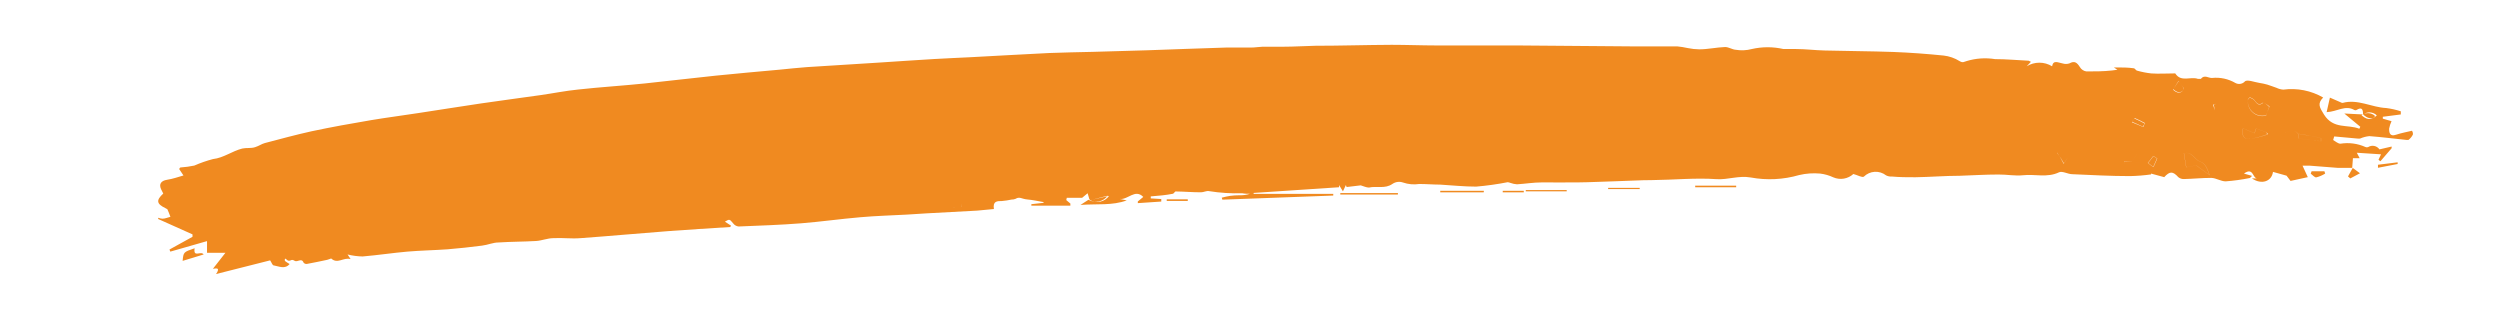 <svg xmlns="http://www.w3.org/2000/svg" xmlns:xlink="http://www.w3.org/1999/xlink" viewBox="0 0 237.65 30"><defs><clipPath id="clip-path-streak" transform="translate(15.04 4.28)"><path d="M88.6,14.75s-.08-.07-.09-.11-.1-.37-.16-.55l-.52.43H86.37l-.05.22.39.33,0,.2H83l0-.14L84.16,15v-.07c-.52-.09-1-.2-1.55-.25s-.72-.3-1.11-.06a.92.92,0,0,1-.38.07,7.31,7.31,0,0,1-.92.14c-.45,0-.88,0-.76.76l-1.57.15L73.06,16l-1.9.12c-1.47.08-2.94.12-4.41.25-1.89.16-3.77.43-5.67.58s-3.94.22-5.91.3a.73.73,0,0,1-.51-.29c-.36-.42-.34-.43-.79-.17l.58.38-.07.13c-2,.13-3.92.24-5.88.39-2.79.21-5.58.47-8.37.67-.85.07-1.72-.05-2.57,0-.55,0-1.1.24-1.65.27-1.18.07-2.37.06-3.56.14-.52,0-1,.23-1.57.3-1.09.14-2.18.26-3.28.35-1.27.09-2.55.11-3.83.22s-2.82.34-4.24.46A6.52,6.52,0,0,1,18,19.91l.29.44c-.69-.2-1.23.51-1.85-.06,0,0-.25.1-.38.13-.64.14-1.29.27-1.93.39a.36.36,0,0,1-.31-.12c-.19-.5-.58,0-.86-.18s-.35,0-.52,0-.22-.13-.33-.19-.08.19-.06.21a4.81,4.81,0,0,0,.44.29c-.44.52-1,.22-1.51.13-.12,0-.2-.27-.34-.48L5.5,21.77c.44-.66,0-.53-.3-.5l1.19-1.52H4.64V18.64l-3.49,1-.08-.2,2.19-1.21V18L0,16.54l0-.12a1.44,1.44,0,0,0,.4.09c.26,0,.51-.12.76-.18-.09-.24-.18-.48-.29-.72,0,0-.12-.07-.18-.1-.85-.41-.91-.75-.21-1.39q-.1-.19-.21-.42c-.22-.48,0-.8.57-.89s1-.25,1.56-.41L2,11.8c0-.05.07-.15.11-.16a9.74,9.74,0,0,0,1.32-.18,12.14,12.14,0,0,1,1.78-.62c1-.11,1.82-.76,2.78-1,.4-.09.82,0,1.22-.13s.6-.3.92-.39c1.47-.39,3-.8,4.44-1.12,1.88-.4,3.78-.74,5.67-1.06,1.49-.25,3-.44,4.47-.67,2-.3,3.94-.62,5.92-.91s3.82-.53,5.72-.8c1.19-.17,2.37-.41,3.57-.53C42,4,44.16,3.87,46.28,3.65s4.49-.51,6.73-.74c2-.21,4.06-.38,6.09-.57.85-.08,1.7-.18,2.56-.24l6.85-.43c1.75-.11,3.51-.24,5.27-.34,1.14-.07,2.28-.11,3.41-.17,2.5-.13,5-.28,7.5-.4C86.06.7,87.43.69,88.81.65L94,.5c2.5-.08,5-.19,7.51-.26.79,0,1.59,0,2.39,0,.37,0,.74-.07,1.1-.08.65,0,1.3,0,2,0,1,0,2-.07,3-.09,2.42,0,4.84-.08,7.26-.09,1.41,0,2.83.06,4.24.06,2.56,0,5.12,0,7.68,0l11.08.09c1.38,0,2.76,0,4.14,0a8,8,0,0,1,1,.16,5.77,5.77,0,0,0,1.09.12c.82,0,1.64-.19,2.46-.22.34,0,.68.24,1,.26a3.6,3.6,0,0,0,1.54-.07,6.74,6.74,0,0,1,3,0c.39,0,.79,0,1.18,0,.92,0,1.84.12,2.75.14,2.18.06,4.35.06,6.53.14,1.59.06,3.18.18,4.77.34a3.64,3.64,0,0,1,1.52.53c.31.19.42.06.65,0a6,6,0,0,1,2.72-.19c1.06,0,2.11.1,3.17.15.06,0,.12.06.24.11l-.4.42a2.3,2.3,0,0,1,2.41,0c.12-.64.57-.34,1-.27a1.07,1.07,0,0,0,.64,0c.49-.27.72-.1,1,.34a.86.86,0,0,0,.62.42c.81,0,1.62,0,2.43-.09l.52-.07-.34-.22c.09,0,.15,0,.22,0,.56,0,1.12,0,1.68.08.1,0,.19.19.29.22a8.29,8.29,0,0,0,1.37.27c.71.05,1.43,0,2.14,0,.05,0,.12,0,.14,0,.55.87,1.46.26,2.16.52.08,0,.24,0,.27,0,.35-.44.73-.06,1.07-.09a3.65,3.65,0,0,1,2.22.48.74.74,0,0,0,.9-.15c.22-.21.9.07,1.37.14a6.24,6.24,0,0,1,.75.16c.3.09.59.21.89.31a1.74,1.74,0,0,0,.64.17,6,6,0,0,1,3.79.75c-.57.58-.35.93.08,1.62.9,1.43,2.25.9,3.36,1.35l.09-.19-1.52-1.26,1.78.09c.42.37.85.55,1.31.09a1,1,0,0,0-1.31-.08c0-.49-.09-.76-.63-.43a.22.22,0,0,1-.19,0c-.87-.51-1.64.16-2.64.2L206.44,5l1.15.5s0,0,.07,0c1.44-.39,2.75.43,4.14.49a7.61,7.61,0,0,1,1.38.31v.3l-1.71.22V7l.83.24a2.91,2.91,0,0,0-.23.71c0,.4.07.77.65.58s1-.25,1.52-.38a.5.5,0,0,1,.09.36,1.44,1.44,0,0,1-.42.51s-.13,0-.2,0c-1.17-.12-2.34-.27-3.52-.36a3,3,0,0,0-.88.23,1.09,1.09,0,0,1-.26,0l-2.2-.2-.1.34c.23.13.46.35.69.35a4.18,4.18,0,0,1,2.39.32.31.31,0,0,0,.25,0,.79.79,0,0,1,1.07.22l1.16-.27,0,.16-1.07,1.24-.18-.14.24-.52L209,10.24l.27.52h-.64l-.07.92h0c-.44,0-.89,0-1.33,0-.9-.06-1.79-.15-2.69-.21-.25,0-.5,0-.7,0l.5,1.09-1.64.36-.38-.5-1.29-.36c-.12.91-1.09,1.25-2,.62h.5c-.45,0-.35-1.11-1.26-.46l.77.22-.2.2a18.32,18.32,0,0,1-2.31.32c-.45,0-.91-.32-1.37-.33-.86,0-1.72.09-2.59.11a.79.79,0,0,1-.54-.18c-.52-.57-.81-.58-1.34,0l-1.25-.34,0,.08a17.18,17.18,0,0,1-2,.16c-1.83,0-3.65-.1-5.48-.18-.43,0-.95-.33-1.27-.18-1.13.54-2.29.15-3.43.28-.76.08-1.55-.08-2.33-.07-1.23,0-2.46.08-3.69.12-1.4,0-2.8.12-4.21.14-.75,0-1.5,0-2.24-.07a1,1,0,0,1-.54-.11,1.6,1.6,0,0,0-2.11.12c-.15.12-.61-.15-1-.25a1.78,1.78,0,0,1-1.9.32,4.13,4.13,0,0,0-1.25-.36,6.25,6.25,0,0,0-2,.14,10,10,0,0,1-4.61.23c-1.15-.2-2.15.23-3.25.16-2-.14-4.06.07-6.09.09-1.17,0-2.33.08-3.5.11s-2.42.1-3.64.11-2.25,0-3.37,0c-.79,0-1.57.13-2.36.18a2.21,2.21,0,0,1-.62-.13,1,1,0,0,0-.27-.07,27.56,27.56,0,0,1-3,.42c-1.13,0-2.27-.12-3.41-.19-.65,0-1.31-.06-2-.06a3.25,3.25,0,0,1-1.54-.14,1.12,1.12,0,0,0-1,.13c-.71.5-1.51.18-2.24.35-.23,0-.52-.13-.78-.21l-1.34.16-.07-.19-.28.6-.37-.6,0,.21-8.12.54v.09h7.57v.16l-10.54.39-.06-.19a8,8,0,0,1,.79-.17,6.65,6.65,0,0,1,.89-.06,2.8,2.8,0,0,0,1-.14c-.25,0-.49,0-.74-.05a16.57,16.57,0,0,1-3.14-.2c-.24-.06-.53.12-.79.11-.8,0-1.59-.07-2.39-.08-.09,0-.16.2-.27.22-.33.07-.68.11-1,.15l-1.1.1v.19l1,.06v.24l-2.23.15,0-.16.52-.43c-.79-.8-1.46.3-2.24.19l.67.14c-1.38.51-2.82.31-4.4.43l.76-.49a1.39,1.39,0,0,0,1.83-.39ZM203.4,8.43c-.38-.55-.91-.1-1.36-.16a2.55,2.55,0,0,0-.11.46c.59.06,1.14.29,1.49-.32,0,.16,0,.47.08.48.69.11,1.39.18,2.09.26l0-.3c-.26-.06-.53-.14-.8-.18C204.36,8.58,203.88,8.51,203.4,8.43Zm-2.7-2.59c-.19-.12-.54-.43-.61-.37-.58.44-.67-.22-1-.38-.09,0-.2-.14-.25-.12a.36.36,0,0,0-.2.25,1.39,1.39,0,0,0,1.74,1.46Zm-19.54,5.42a6.87,6.87,0,0,0-.65-1c-.09-.12-.41,0-.62-.05,0,.32-.09.71.07.92a1.21,1.21,0,0,0,.88.39,3.83,3.83,0,0,0,1.09-.29,2.27,2.27,0,0,0,0-.77c-.06-.19-.3-.33-.46-.49l-.13.12.2.58Zm12.57.18,1.26.93c-.2-.6-.38-1.12-.91-1.3s-.76-1-1.52-.77l.22,1.33Zm6.75-2.93-.06-.21-1-.36-.15.44-1.09-.45c-.18.67.11,1.06.62,1A8.52,8.52,0,0,0,200.48,8.51Zm-10.4-4.69a1.3,1.3,0,0,0-1.53.72C189.19,4.4,189.83,4.68,190.08,3.82Zm5.26,1.85.3-.08c0-.1,0-.27-.1-.3a.4.4,0,0,0-.35,0c-.25.19-.47.41-.7.62l0,.22,1,.08Zm-8.46,5.39.05.21,1.53-.09-.18-.84-.18,0-.43.69ZM76.33,15.4v-.34L74,15.23v.27ZM190,10.79l-.35-.24-.52.66.51.39Zm-1.31-3,.16-.32c-.32-.17-.63-.34-1-.49a2.94,2.94,0,0,0-.23.36Zm3.35-4.32-.51.77c.36.36.75.4,1,0C192.64,4.13,192.28,3.74,192.07,3.43ZM117.85,14.07h-5.48v.14h5.47Zm8.17-.21h-4.15V14H126ZM2.32,20.52l2-.61c-.26-.39-1,.36-.86-.59C2.4,19.68,2.4,19.68,2.32,20.52Zm143.79-7H150v-.15H146.1ZM130,13.91h3.89v-.12H130Zm7.83-.22h3v-.11h-3Zm66.79-1.46c.18.13.38.38.53.35a2.92,2.92,0,0,0,.84-.36l-.07-.22h-1.22Zm4-.56-.46.82.22.19.92-.49-.69-.51Zm-110.75,3h-2v.15h2Zm113.14-3,1.87-.36,0-.16-1.87.23Zm-1.57-5c.42.37.85.55,1.31.09a1,1,0,0,0-1.31-.08ZM127.81,14h2v-.14h-2Zm72.28-8.5c-.58.44-.67-.22-1-.38-.09,0-.2-.14-.25-.12a.36.36,0,0,0-.2.25,1.39,1.39,0,0,0,1.74,1.46l.29-.84C200.51,5.72,200.16,5.41,200.09,5.47Zm-19.58,4.76c-.09-.12-.41,0-.62-.05,0,.32-.09.71.07.92a1.21,1.21,0,0,0,.88.39,3.83,3.83,0,0,0,1.09-.29,2.27,2.27,0,0,0,0-.77c-.06-.19-.3-.33-.46-.49l-.13.12.2.58-.41.62A6.87,6.87,0,0,0,180.51,10.23ZM195,12.37c-.2-.6-.38-1.12-.91-1.3s-.76-1-1.52-.77l.22,1.33.95-.19Zm5.43-4.07-1-.36-.15.44-1.09-.45c-.18.67.11,1.06.62,1a8.52,8.52,0,0,0,1.73-.46Zm3,.11c0,.16,0,.47.08.48.69.11,1.39.18,2.09.26l0-.3c-.26-.06-.53-.14-.8-.18-.47-.09-1-.16-1.42-.24ZM188.55,4.54c.64-.14,1.28.14,1.53-.72A1.3,1.3,0,0,0,188.55,4.54Zm14.86,3.89c-.39-.55-.92-.1-1.37-.16a2.55,2.55,0,0,0-.11.46c.59.06,1.14.29,1.49-.32Zm-7.77-2.84c0-.1,0-.27-.1-.3a.4.4,0,0,0-.35,0c-.25.19-.47.41-.7.62l0,.22,1,.08-.09-.58Zm-8.71,5.68,1.53-.09-.18-.84-.18,0-.43.69-.79.05ZM76.33,15.06,74,15.23v.27l2.32-.1Zm113.35-4.51-.52.66.51.39.36-.81Zm-.8-3.12c-.32-.17-.63-.34-1-.49a2.94,2.94,0,0,0-.23.36l1,.45Zm2.68-3.23c.36.36.75.4,1,0,.06-.09-.3-.48-.51-.79Zm-103,10.53a1.39,1.39,0,0,0,1.83-.39l-1.82.41Z" style="fill:none"/></clipPath></defs><title>streak</title><g id="Layer_2" data-name="Layer 2"><g id="assets"><g id="streak"><g style="clip-path:url(#clip-path-streak)"><line class="animate" y1="15" x2="237.65" y2="15" style="fill:none;stroke:#f08a20;stroke-miterlimit:10;stroke-width:30px"/></g></g></g></g></svg>